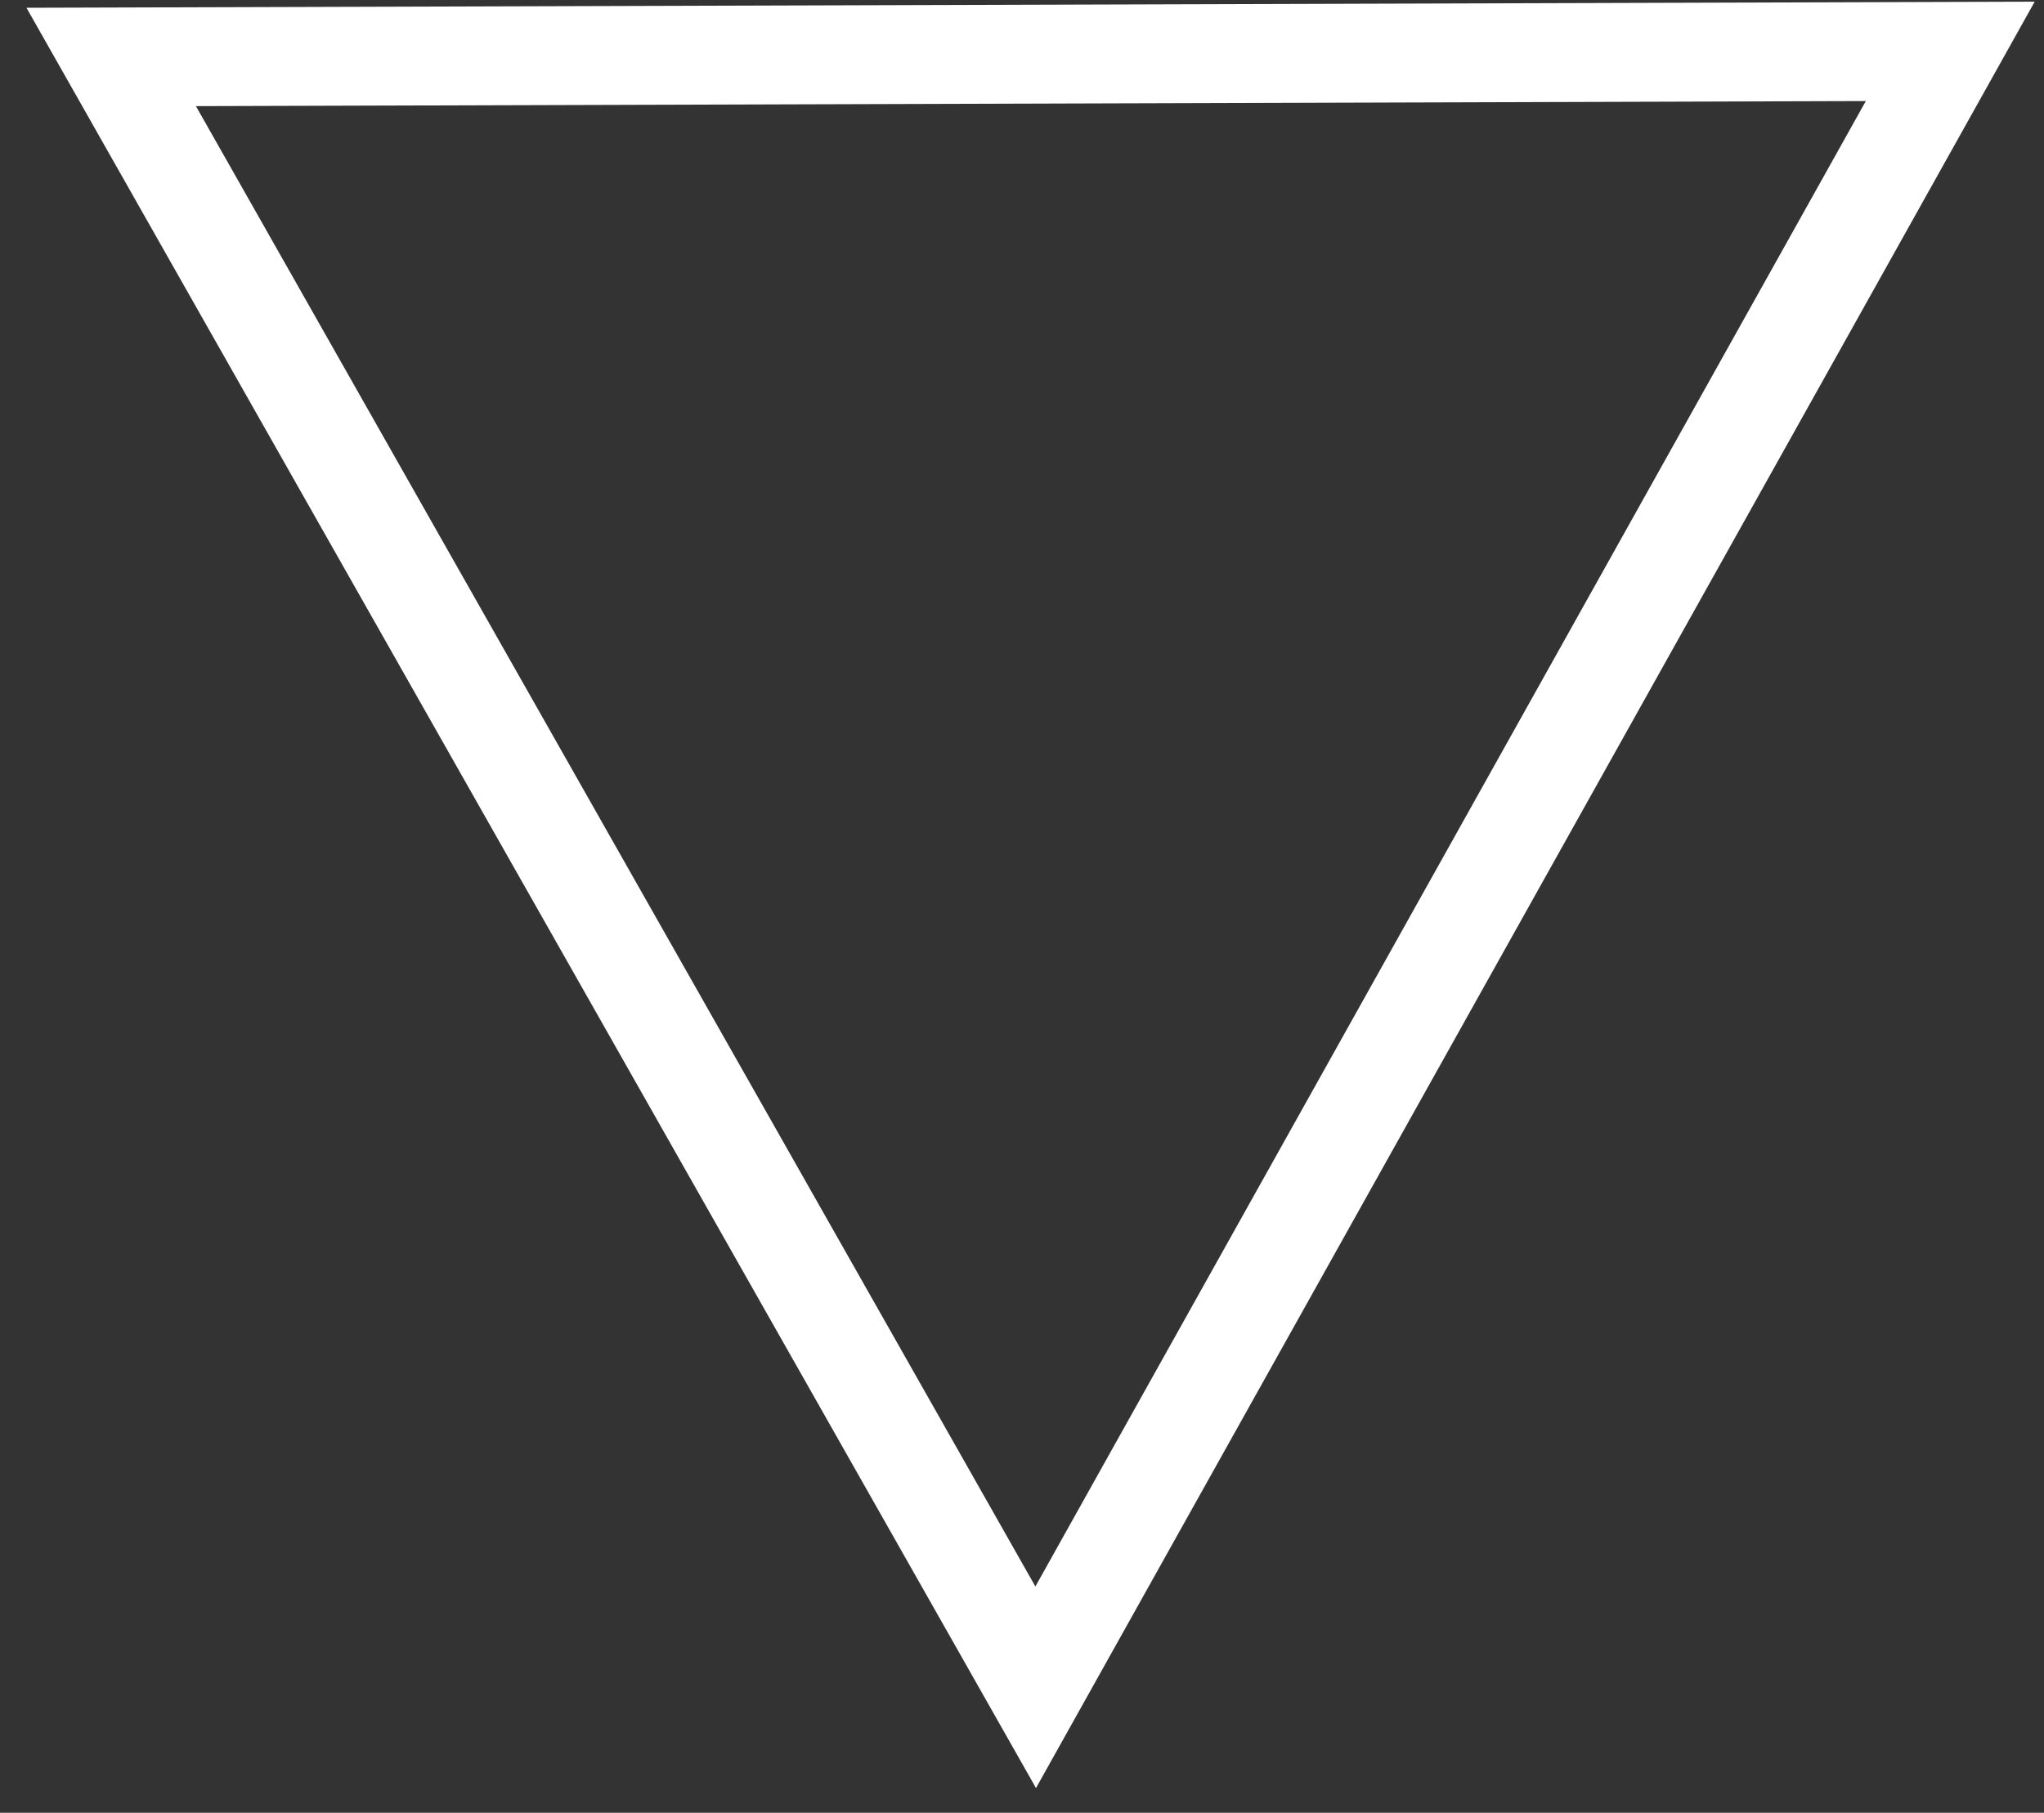 <svg width="62" height="55" viewBox="0 0 62 55" fill="none" xmlns="http://www.w3.org/2000/svg">
<rect x="0" y="0" width="62" height="55" fill="#333333" stroke="none"/>
<path d="M59.157 1.558L31.415 51.192L3.373 1.728L59.157 1.558Z" stroke="white" stroke-width="3"/>
</svg>
